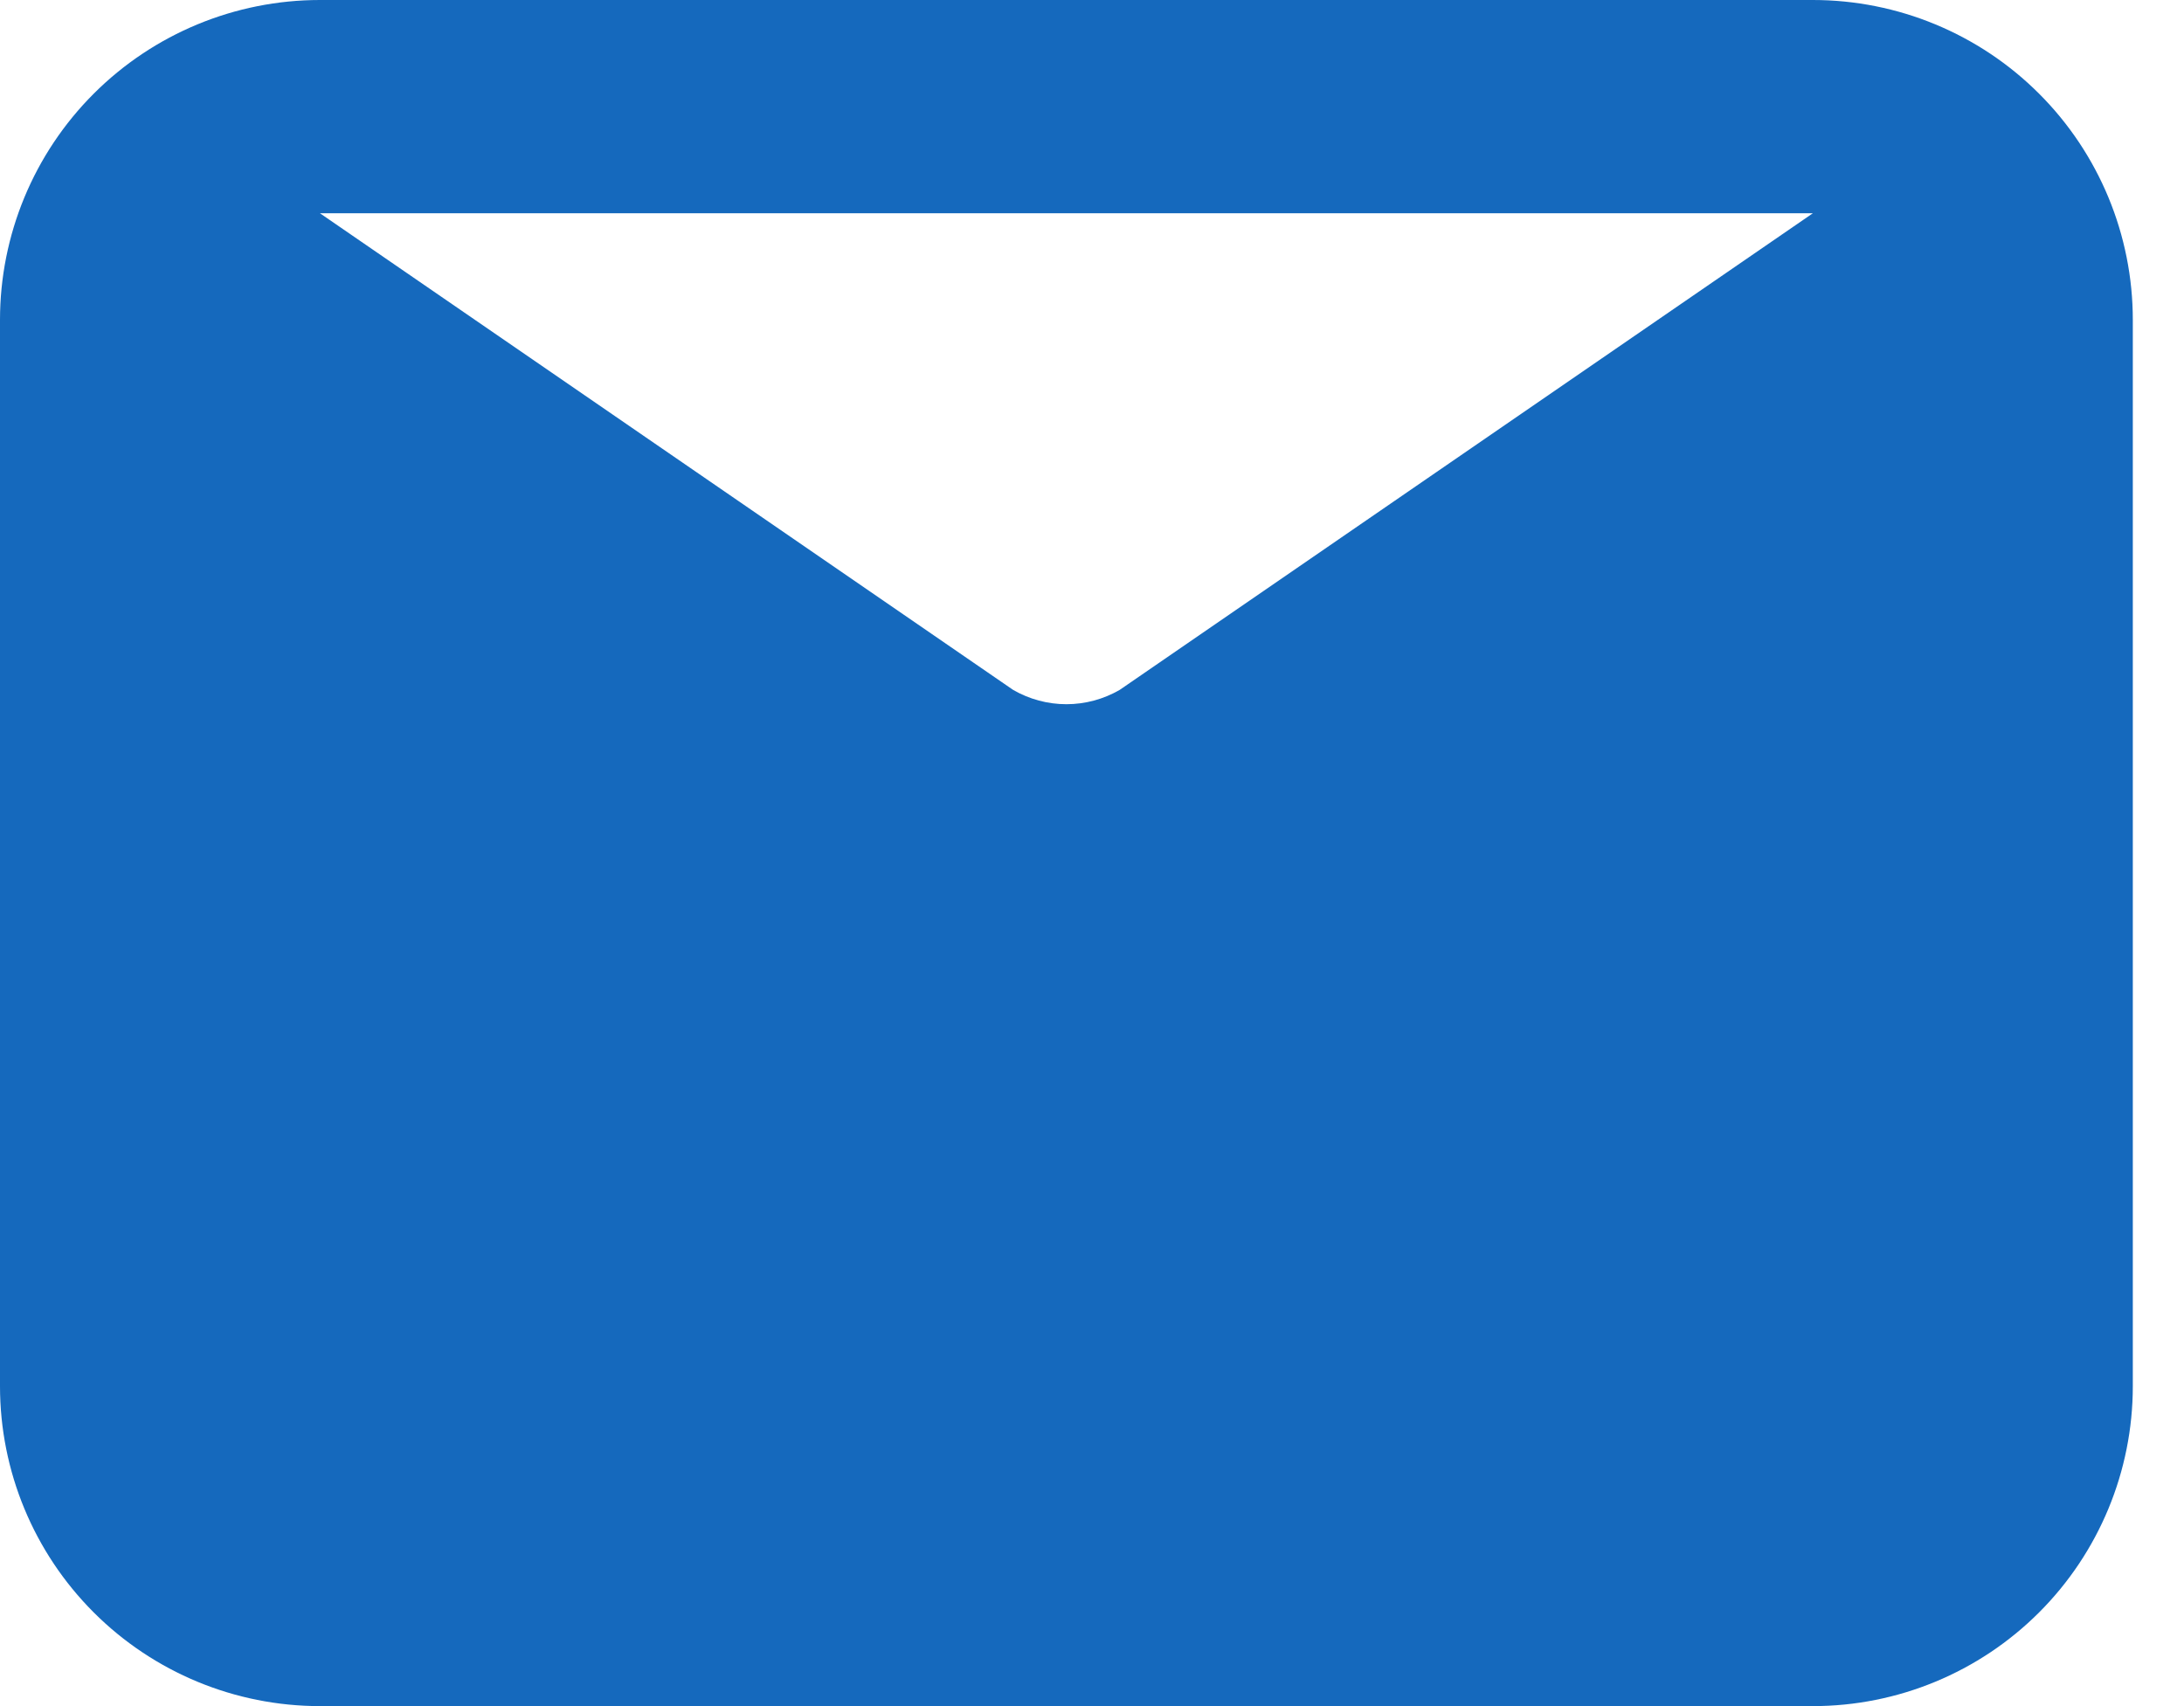 <svg width="32" height="25" viewBox="0 0 32 25" fill="none" xmlns="http://www.w3.org/2000/svg">
<g id="evaEmailFill0">
<g id="evaEmailFill1">
<path id="evaEmailFill2" d="M26.562 0H4.688C3.444 0 2.252 0.494 1.373 1.373C0.494 2.252 0 3.444 0 4.688V20.312C0 21.556 0.494 22.748 1.373 23.627C2.252 24.506 3.444 25 4.688 25H26.562C27.806 25 28.998 24.506 29.877 23.627C30.756 22.748 31.25 21.556 31.25 20.312V4.688C31.25 3.444 30.756 2.252 29.877 1.373C28.998 0.494 27.806 0 26.562 0ZM26.562 3.125L16.406 10.109C16.169 10.246 15.899 10.319 15.625 10.319C15.351 10.319 15.081 10.246 14.844 10.109L4.688 3.125H26.562Z" fill="#1569BD"/>
</g>
</g>
</svg>
